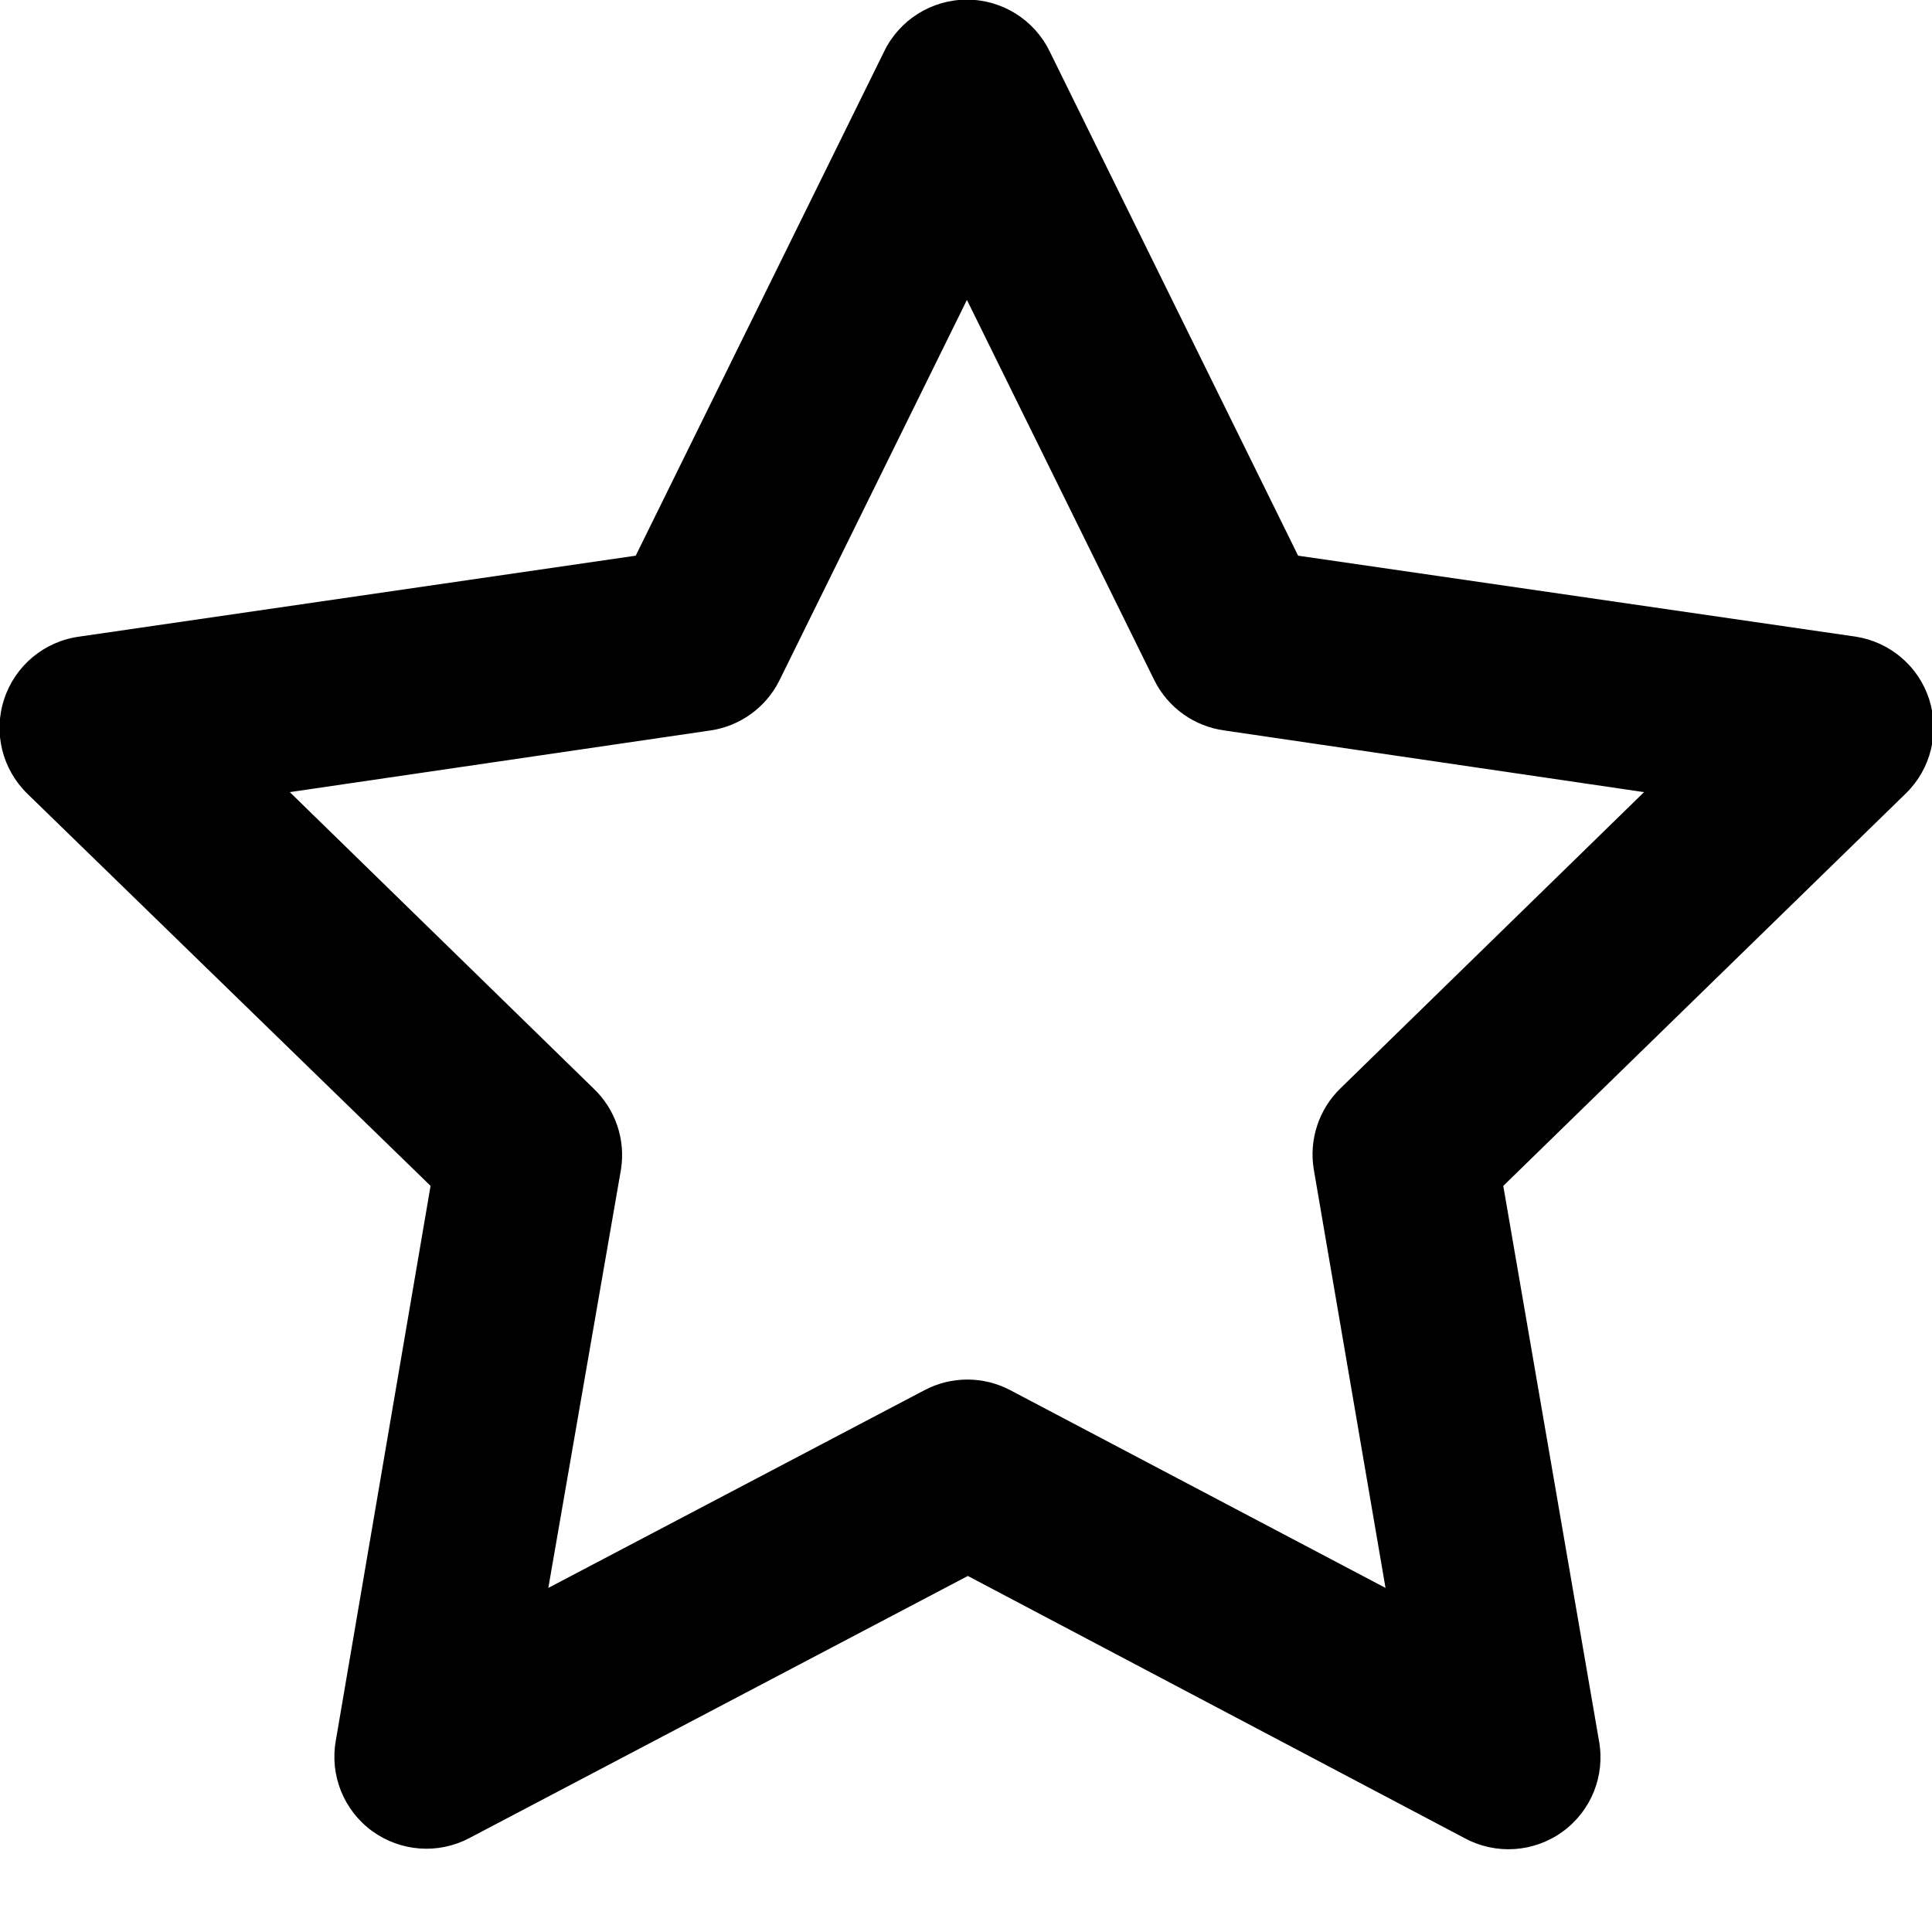 <?xml version="1.0" encoding="UTF-8"?>
<svg width="21px" height="21px" viewBox="0 0 21 21" version="1.1" xmlns="http://www.w3.org/2000/svg" xmlns:xlink="http://www.w3.org/1999/xlink">
    <!-- Generator: Sketch 64 (93537) - https://sketch.com -->
    <title>icon-star</title>
    <desc>Created with Sketch.</desc>
    <g id="Pages" stroke="none" stroke-width="1" fill="none" fill-rule="evenodd">
        <g id="Detail" transform="translate(-1213, -689)" fill="currentColor" fill-rule="nonzero">
            <g id="Actions" transform="translate(1143, 680)">
                <g id="Star" transform="translate(60, 0)">
                    <g id="icon-star" transform="translate(9, 9)">
                        <path d="M6.1,19.98 C5.762,20.158 5.353,20.127 5.044,19.902 C4.736,19.677 4.583,19.296 4.65,18.92 L5.68,12.89 L1.3,8.63 C1.025,8.364 0.925,7.964 1.045,7.6 C1.164,7.236 1.48,6.972 1.86,6.92 L7.91,6.04 L10.61,0.56 C10.777,0.215 11.127,-0.004 11.51,-0.004 C11.893,-0.004 12.243,0.215 12.41,0.56 L15.11,6.04 L21.17,6.92 C21.544,6.978 21.853,7.241 21.969,7.6 C22.085,7.96 21.989,8.355 21.72,8.62 L17.34,12.89 L18.38,18.92 C18.45,19.299 18.296,19.684 17.984,19.91 C17.672,20.136 17.259,20.163 16.92,19.98 L11.52,17.13 L6.1,19.98 Z M11.05,15.11 C11.341,14.957 11.689,14.957 11.98,15.11 L16.06,17.26 L15.28,12.71 C15.227,12.387 15.335,12.058 15.57,11.83 L18.87,8.61 L14.31,7.94 C13.983,7.896 13.699,7.694 13.55,7.4 L11.51,3.26 L9.47,7.4 C9.323,7.692 9.043,7.893 8.72,7.94 L4.15,8.61 L7.45,11.83 C7.689,12.056 7.801,12.385 7.75,12.71 L6.96,17.26 L11.05,15.11 L11.05,15.11 Z" id="Shape"></path>
                    </g>
                </g>
            </g>
        </g>
    </g>
</svg>